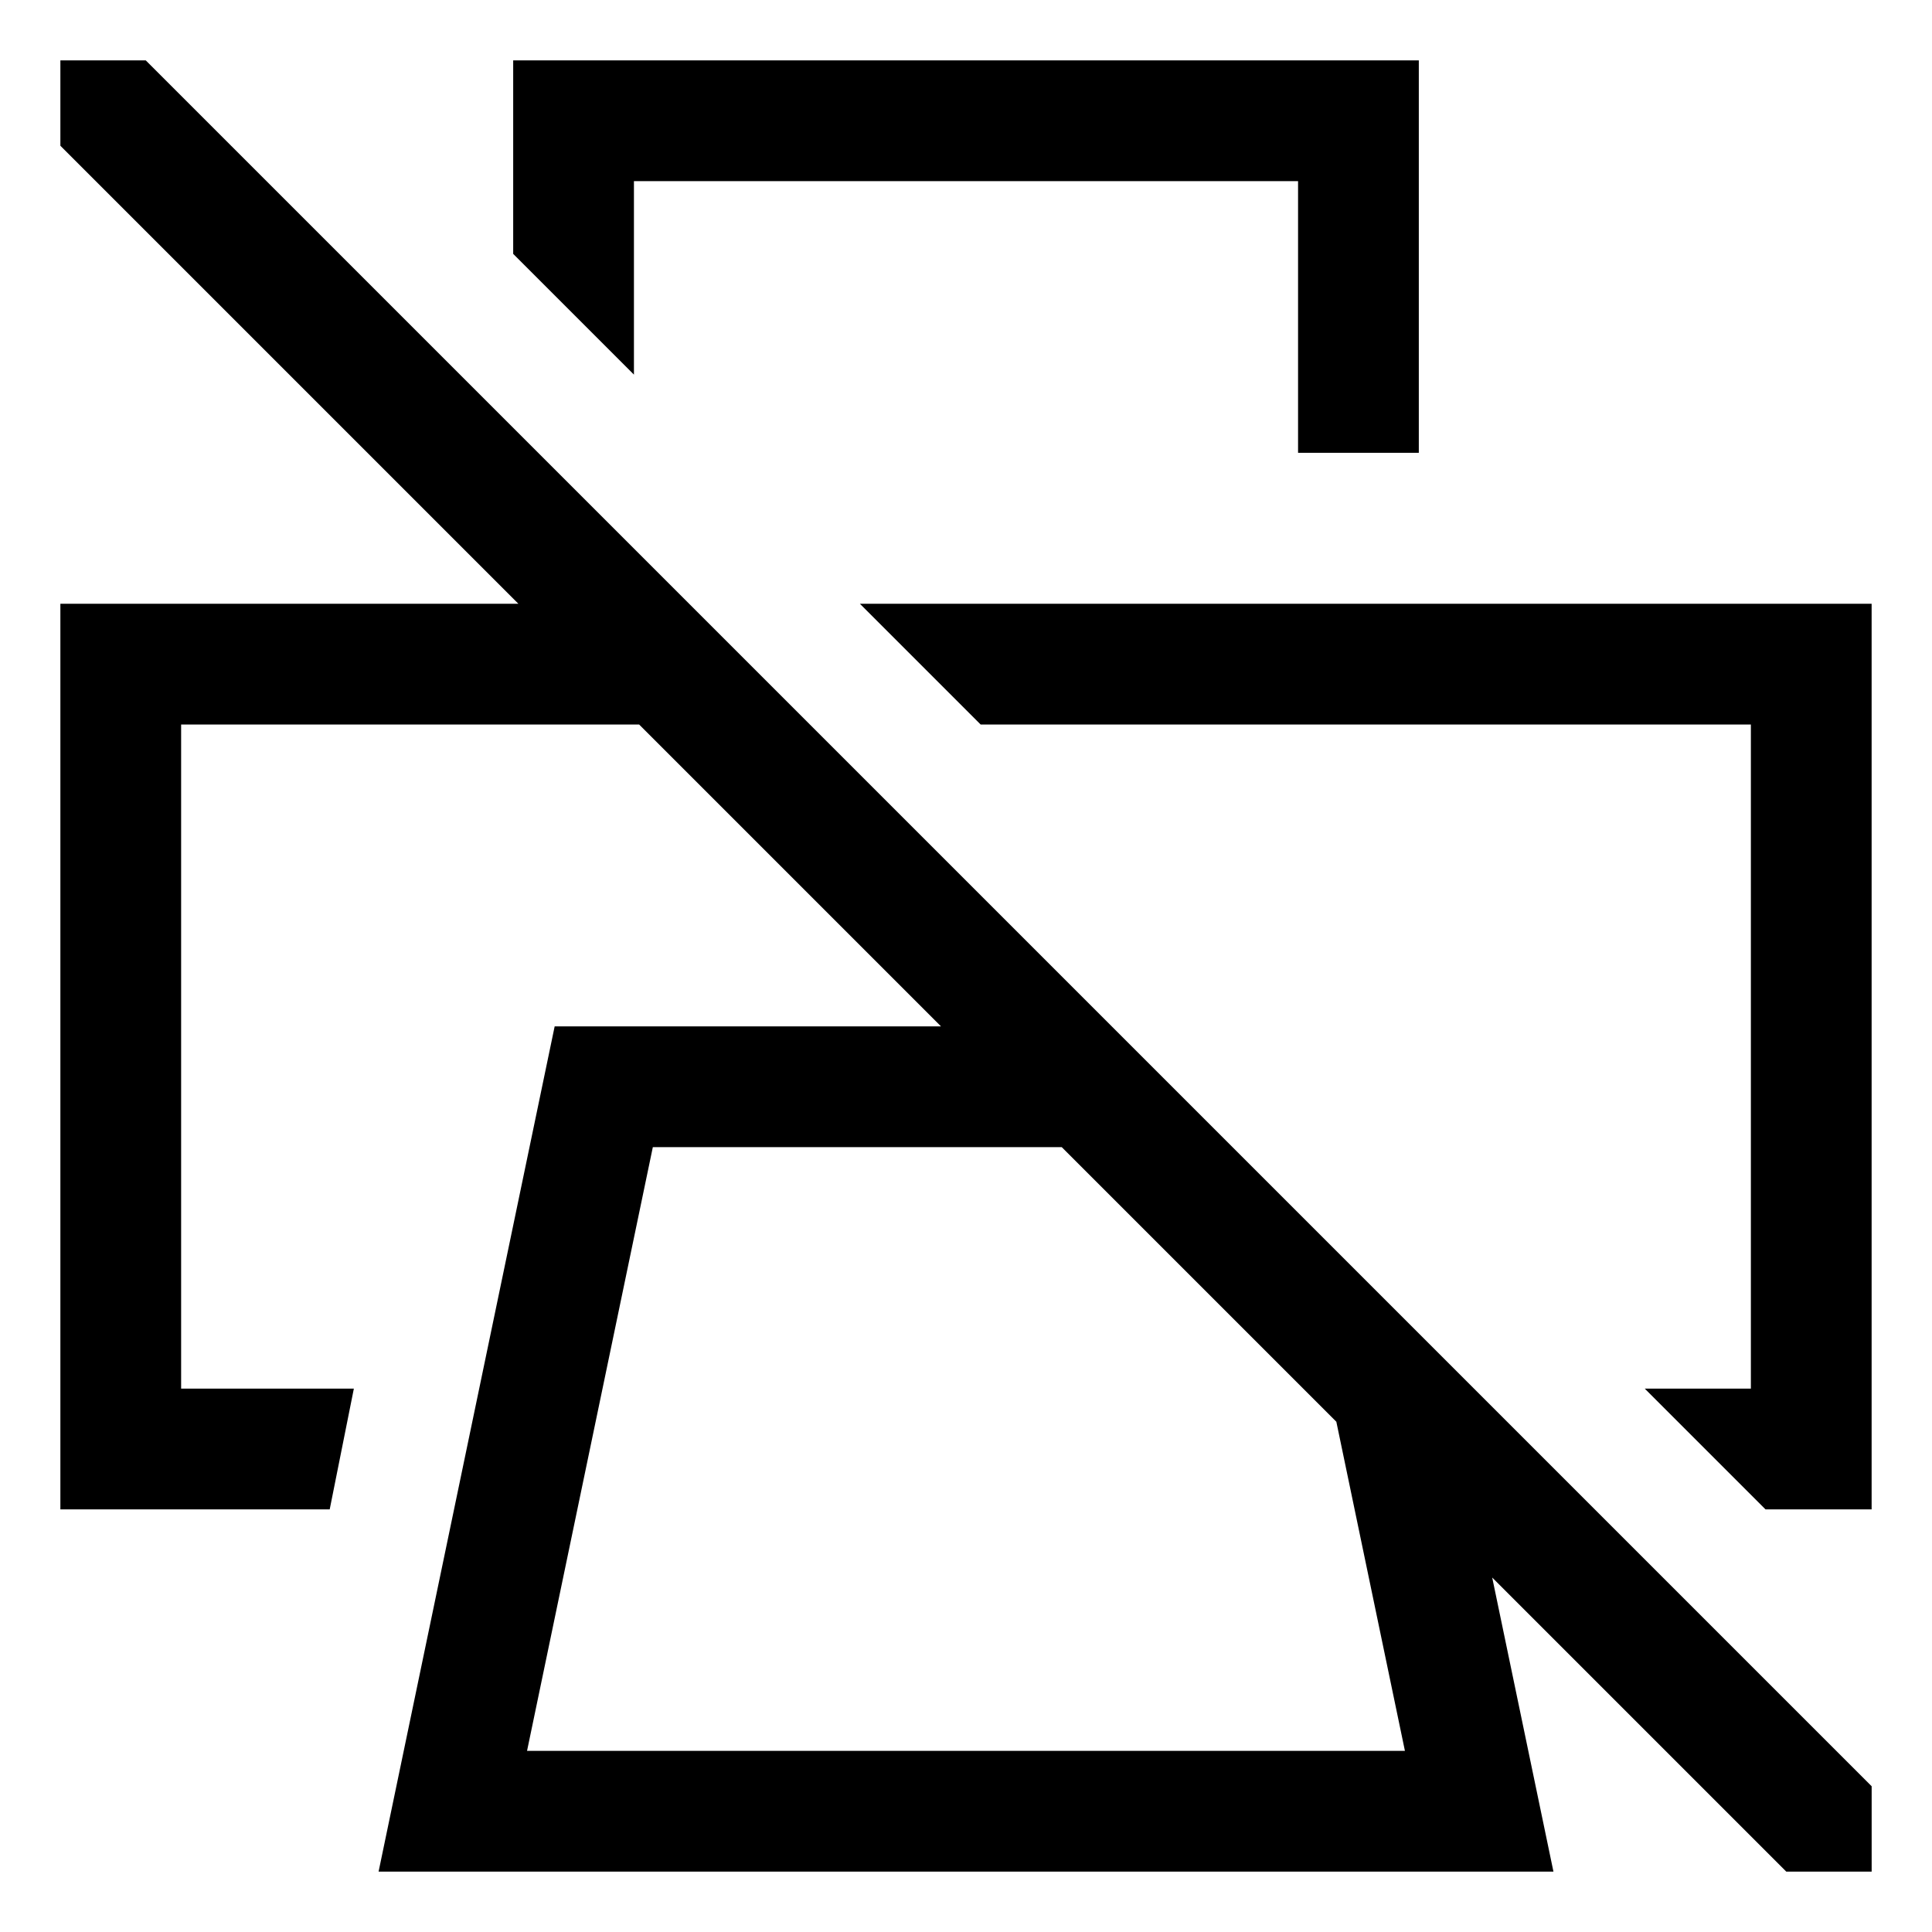 <svg xmlns="http://www.w3.org/2000/svg" width="64" height="64" version="1.1" viewBox="0 0 64 64"><title>printer-slash</title><path d="M28.485 20l4 4h25.515v22h-3.515l4 4h3.515v-30h-33.515z"/><path d="M21 6h22v9h4v-13h-30v6.41l4 4v-6.41z"/><path d="M4.828 2h-2.828v2.828l15.172 15.172h-15.172v30h8.922l0.8-4h-5.722v-22h15.172l10 10h-12.798l-5.833 28h38.919l-2.029-9.742 9.742 9.742h2.828v-2.828zM46.54 58h-29.081l4.167-20h13.545l9.097 9.097z"/></svg>